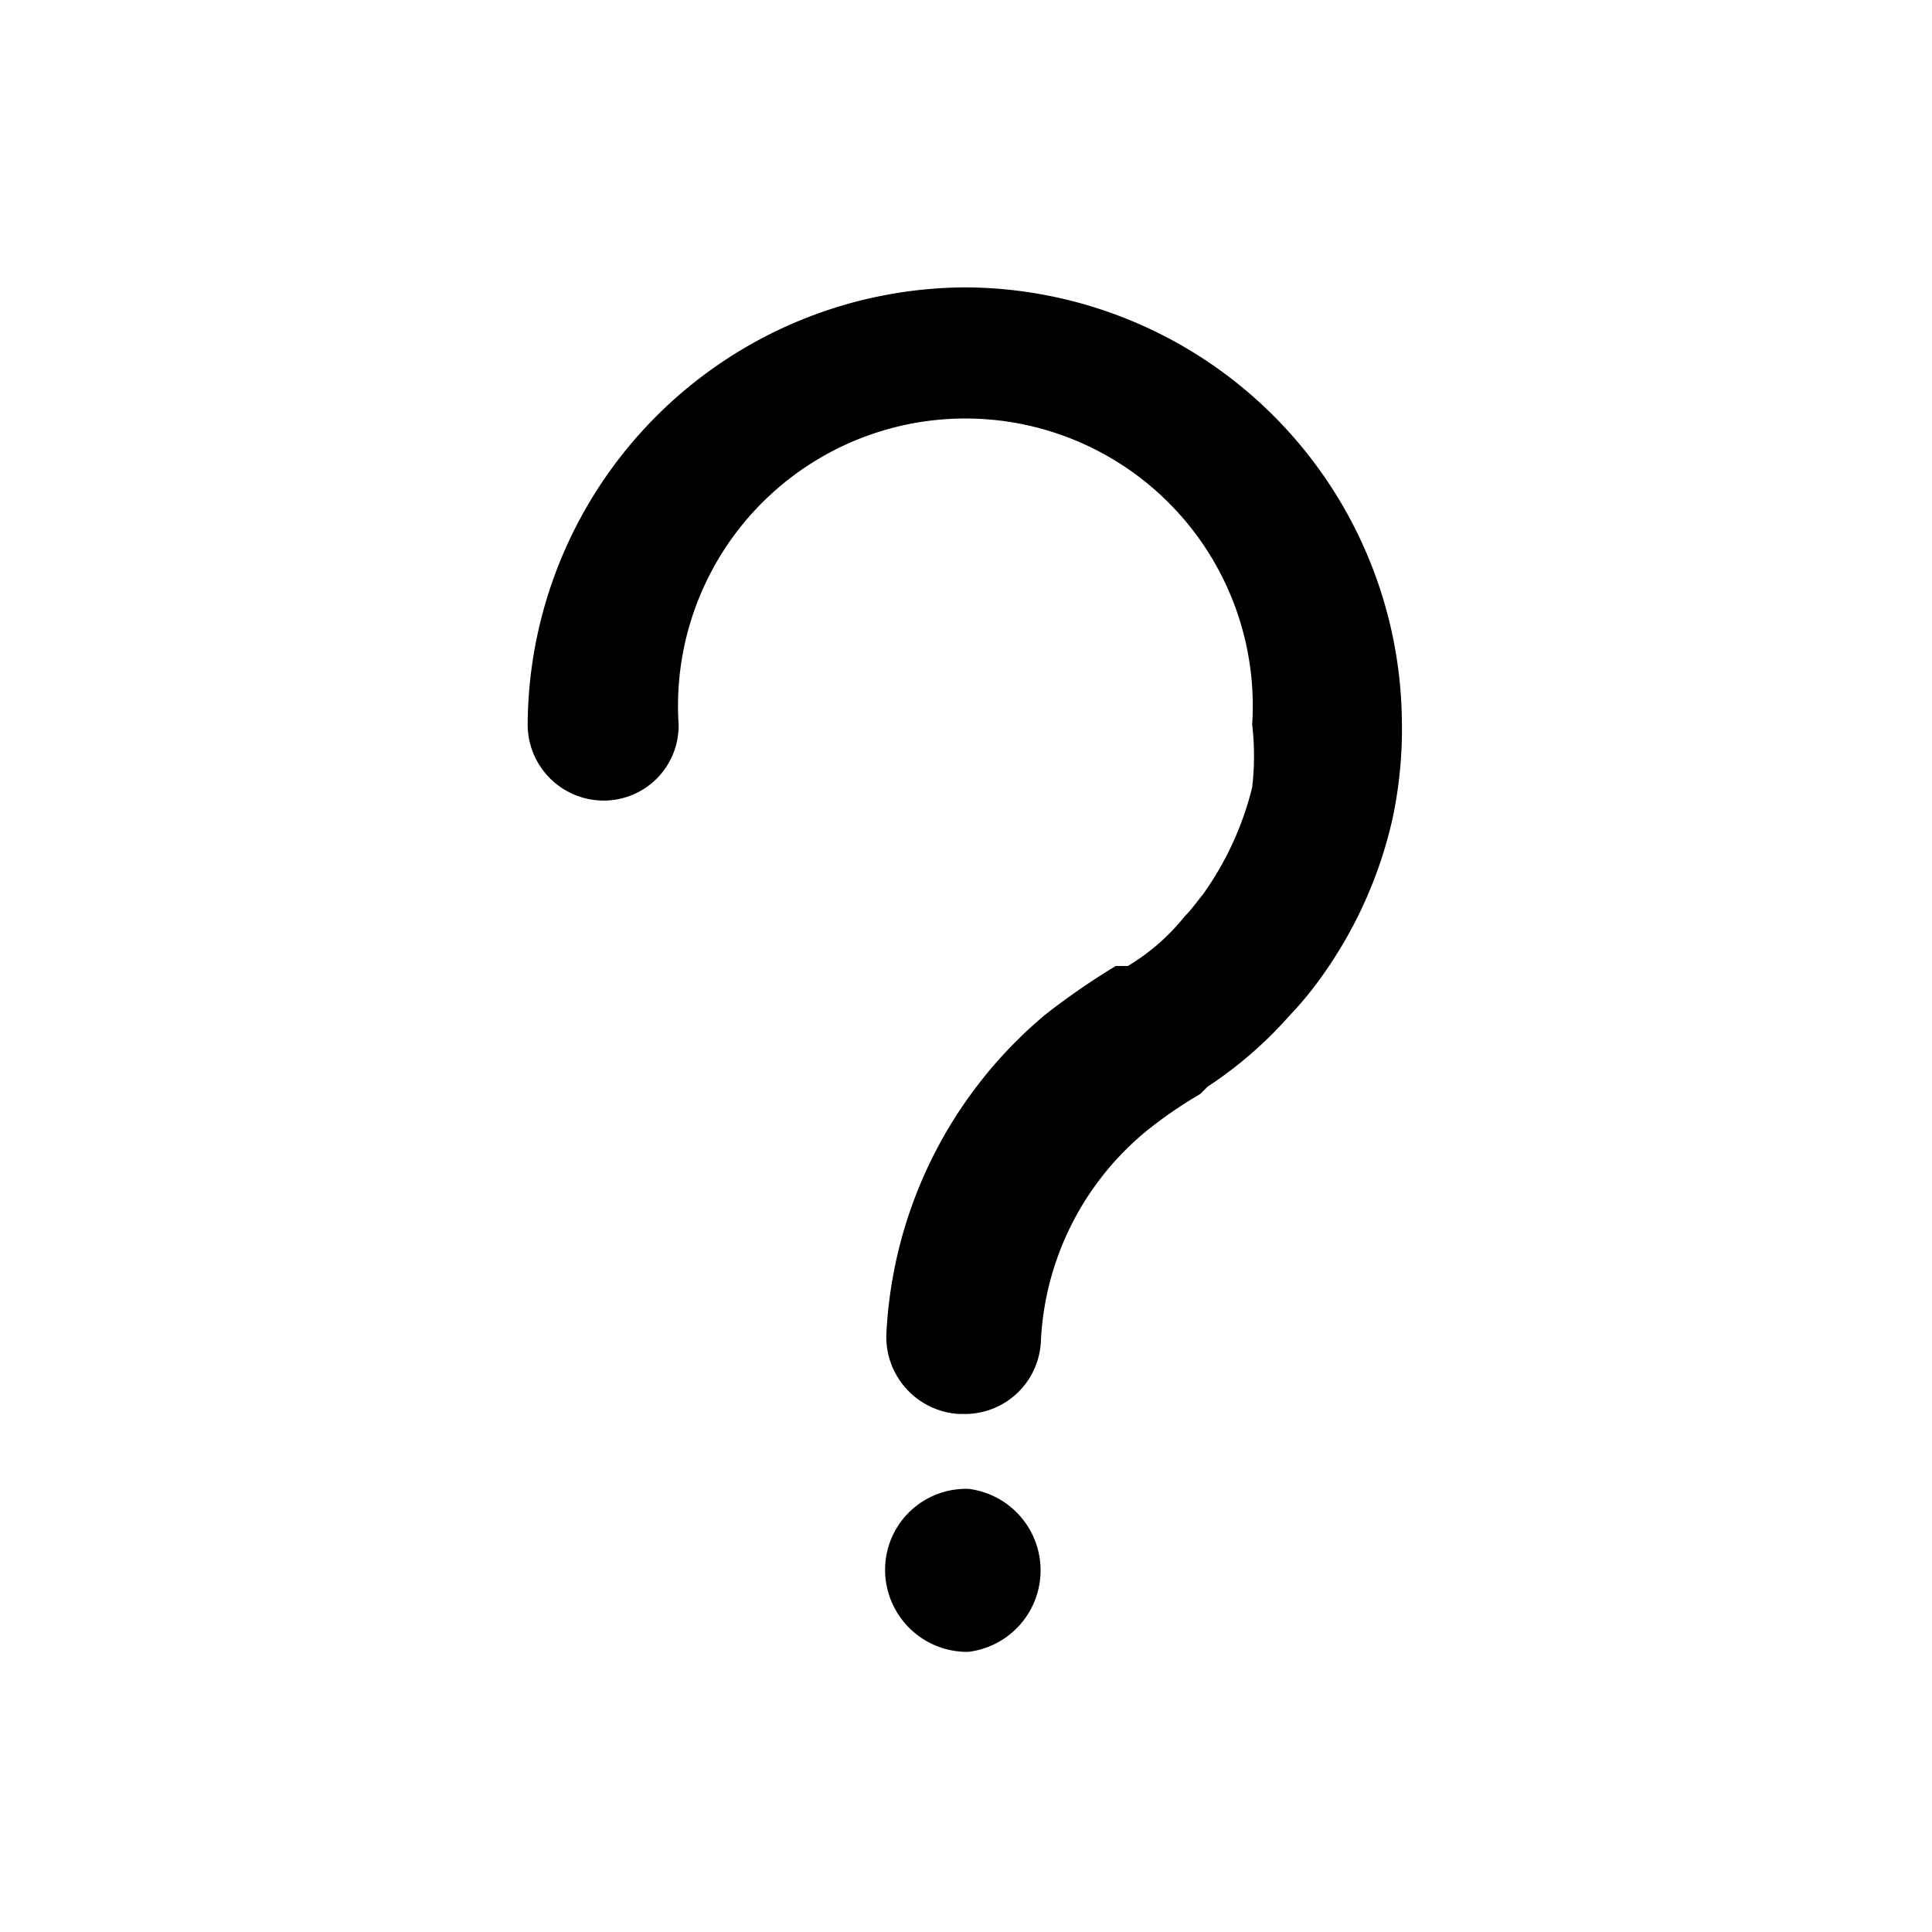 <svg xmlns="http://www.w3.org/2000/svg" viewBox="0 0 16 16">
  <path d="M8 12.33a.67.67 0 0 0-.67.68.68.68 0 0 0 .69.67.68.68 0 0 0 0-1.35Zm0-9.95A3.64 3.64 0 0 0 4.37 6a.63.63 0 0 0 .63.63.62.62 0 0 0 .62-.63 2.38 2.38 0 1 1 4.75 0 2.24 2.24 0 0 1 0 .52 2.58 2.58 0 0 1-.41.89c-.05.06-.09.12-.15.18a1.75 1.75 0 0 1-.47.41h-.1a6 6 0 0 0-.58.4 3.68 3.68 0 0 0-1.32 2.66.64.64 0 0 0 .6.65H8a.63.63 0 0 0 .62-.6 2.4 2.4 0 0 1 .87-1.74 3.58 3.58 0 0 1 .45-.31L10 9a3.39 3.39 0 0 0 .68-.59 2.75 2.75 0 0 0 .22-.26 3.6 3.6 0 0 0 .63-1.36 3.56 3.56 0 0 0 .08-.8A3.63 3.63 0 0 0 8 2.38Z"/>
</svg>
